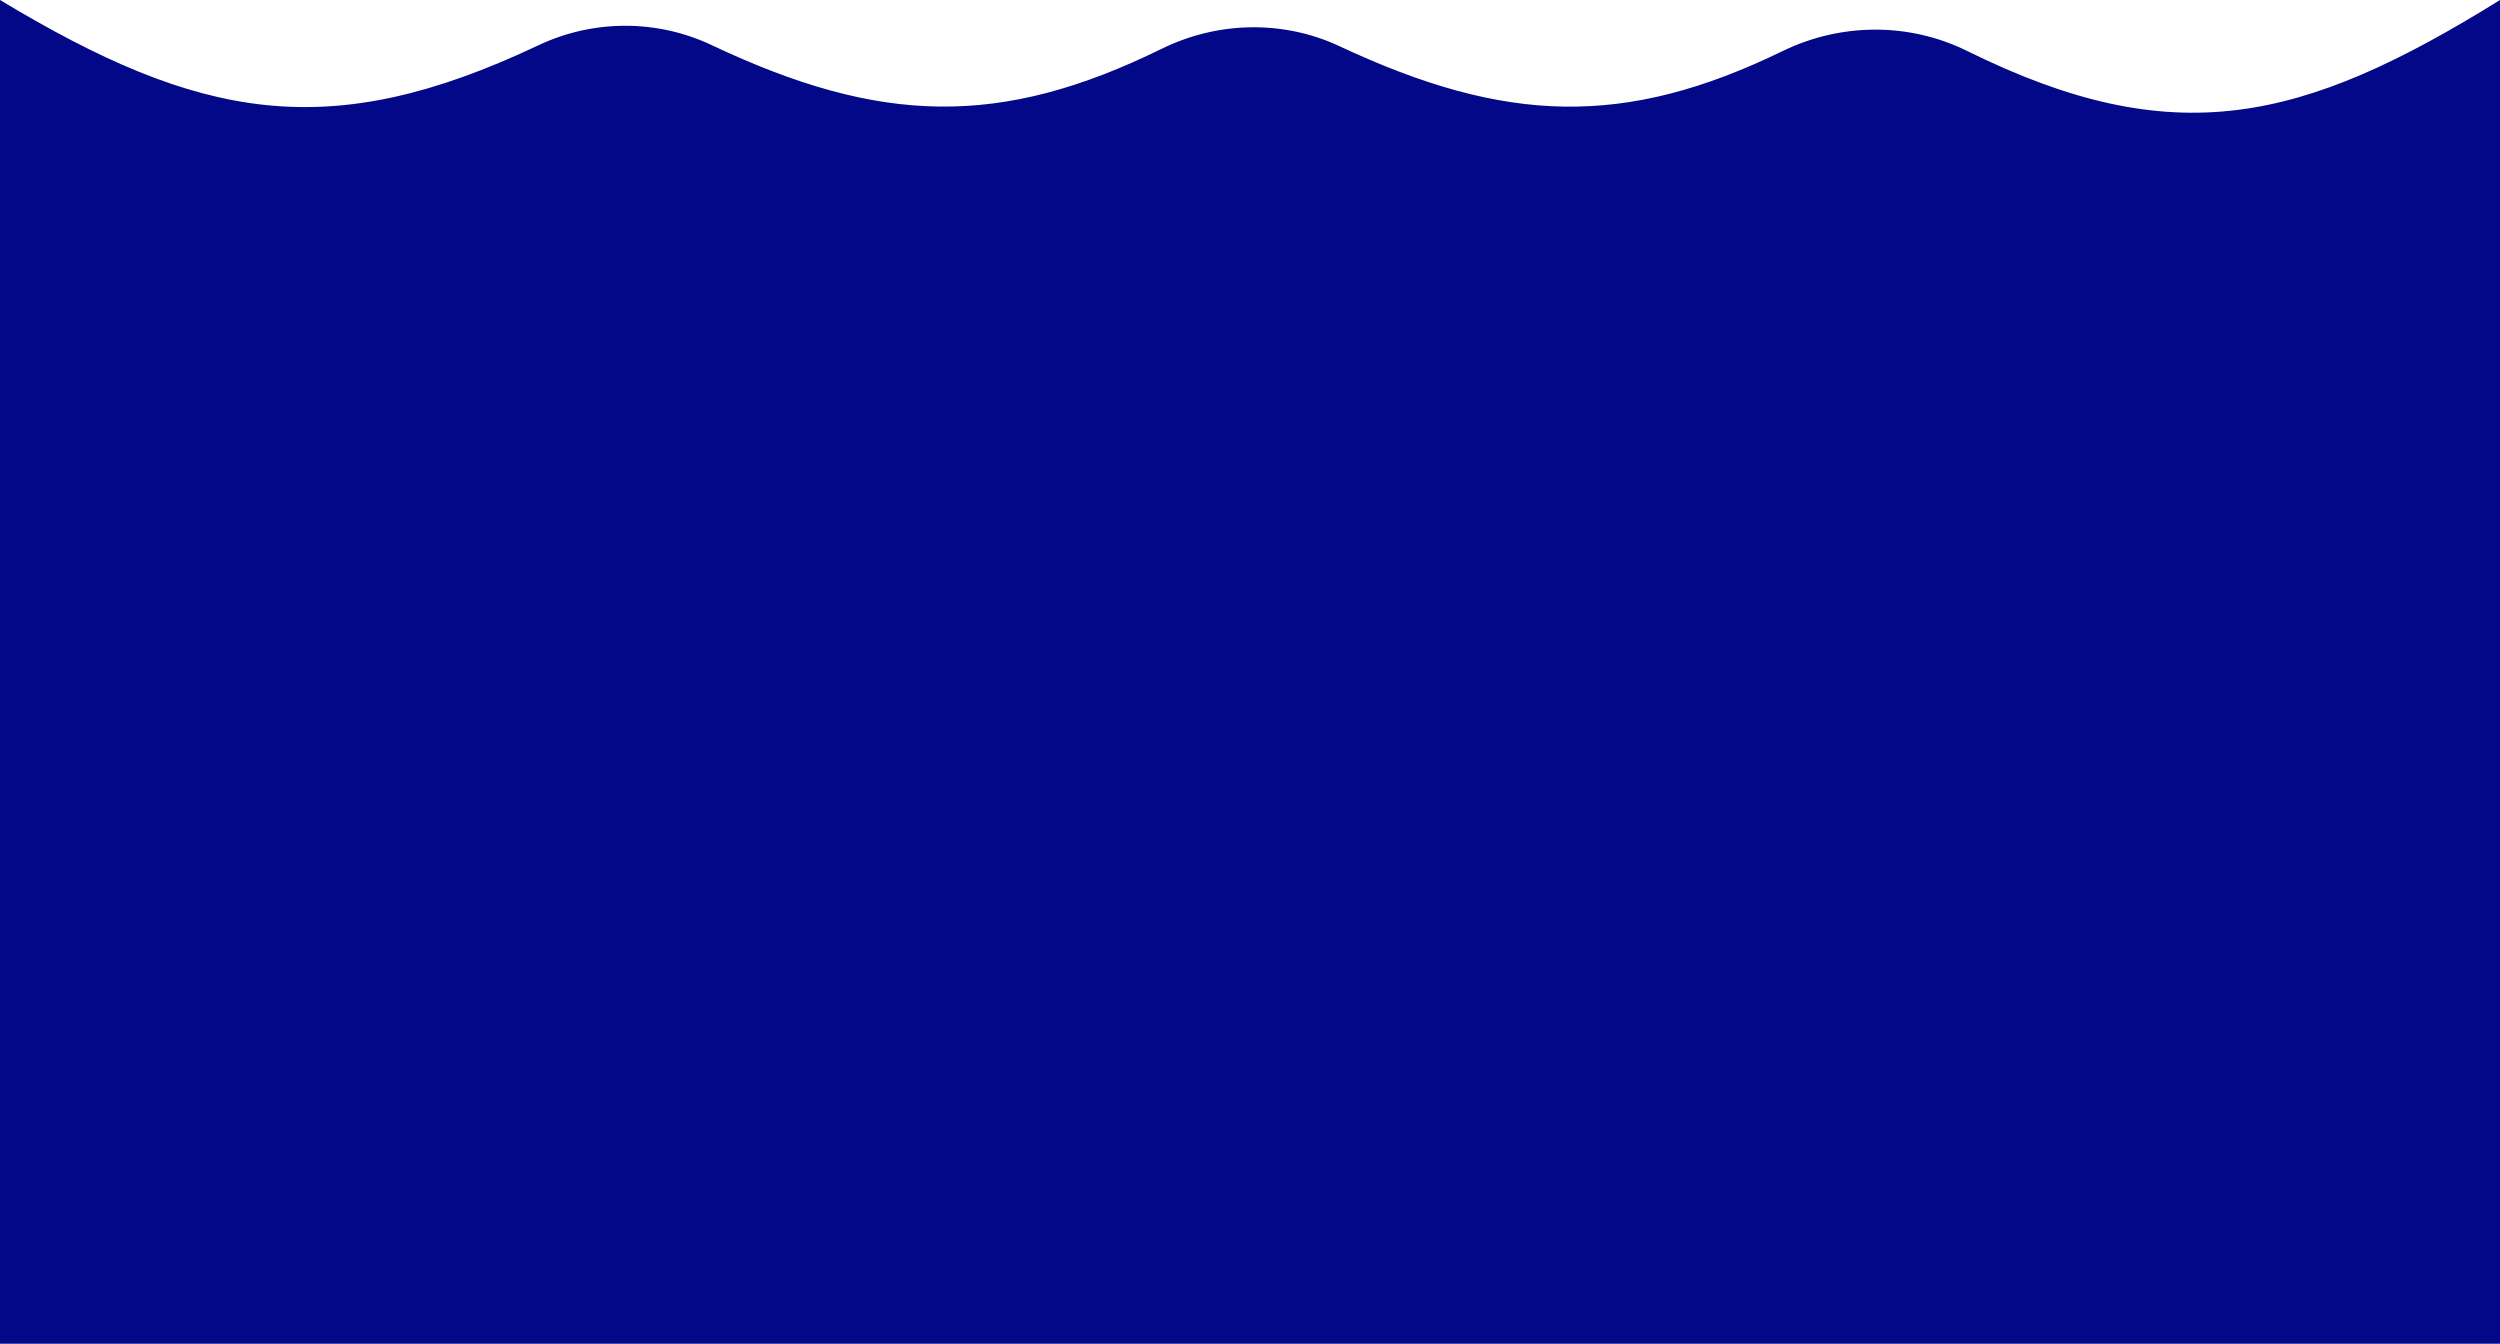 <svg width="1440" height="774" viewBox="0 0 1440 774" fill="none" xmlns="http://www.w3.org/2000/svg">
<path d="M0 0C115.16 69.308 189.334 83.293 310.039 26.126C341.646 11.157 378.369 11.055 409.981 26.013C507.277 72.05 576.477 73.613 669.147 28.096C701.383 12.262 739.083 11.415 771.609 26.644C867.23 71.413 935.848 73.661 1026.83 29.402C1060.39 13.08 1099.69 12.855 1133.14 29.39C1252.09 88.19 1325.71 71.04 1440 0V774H0V0Z" fill="#020887"/>
</svg>
